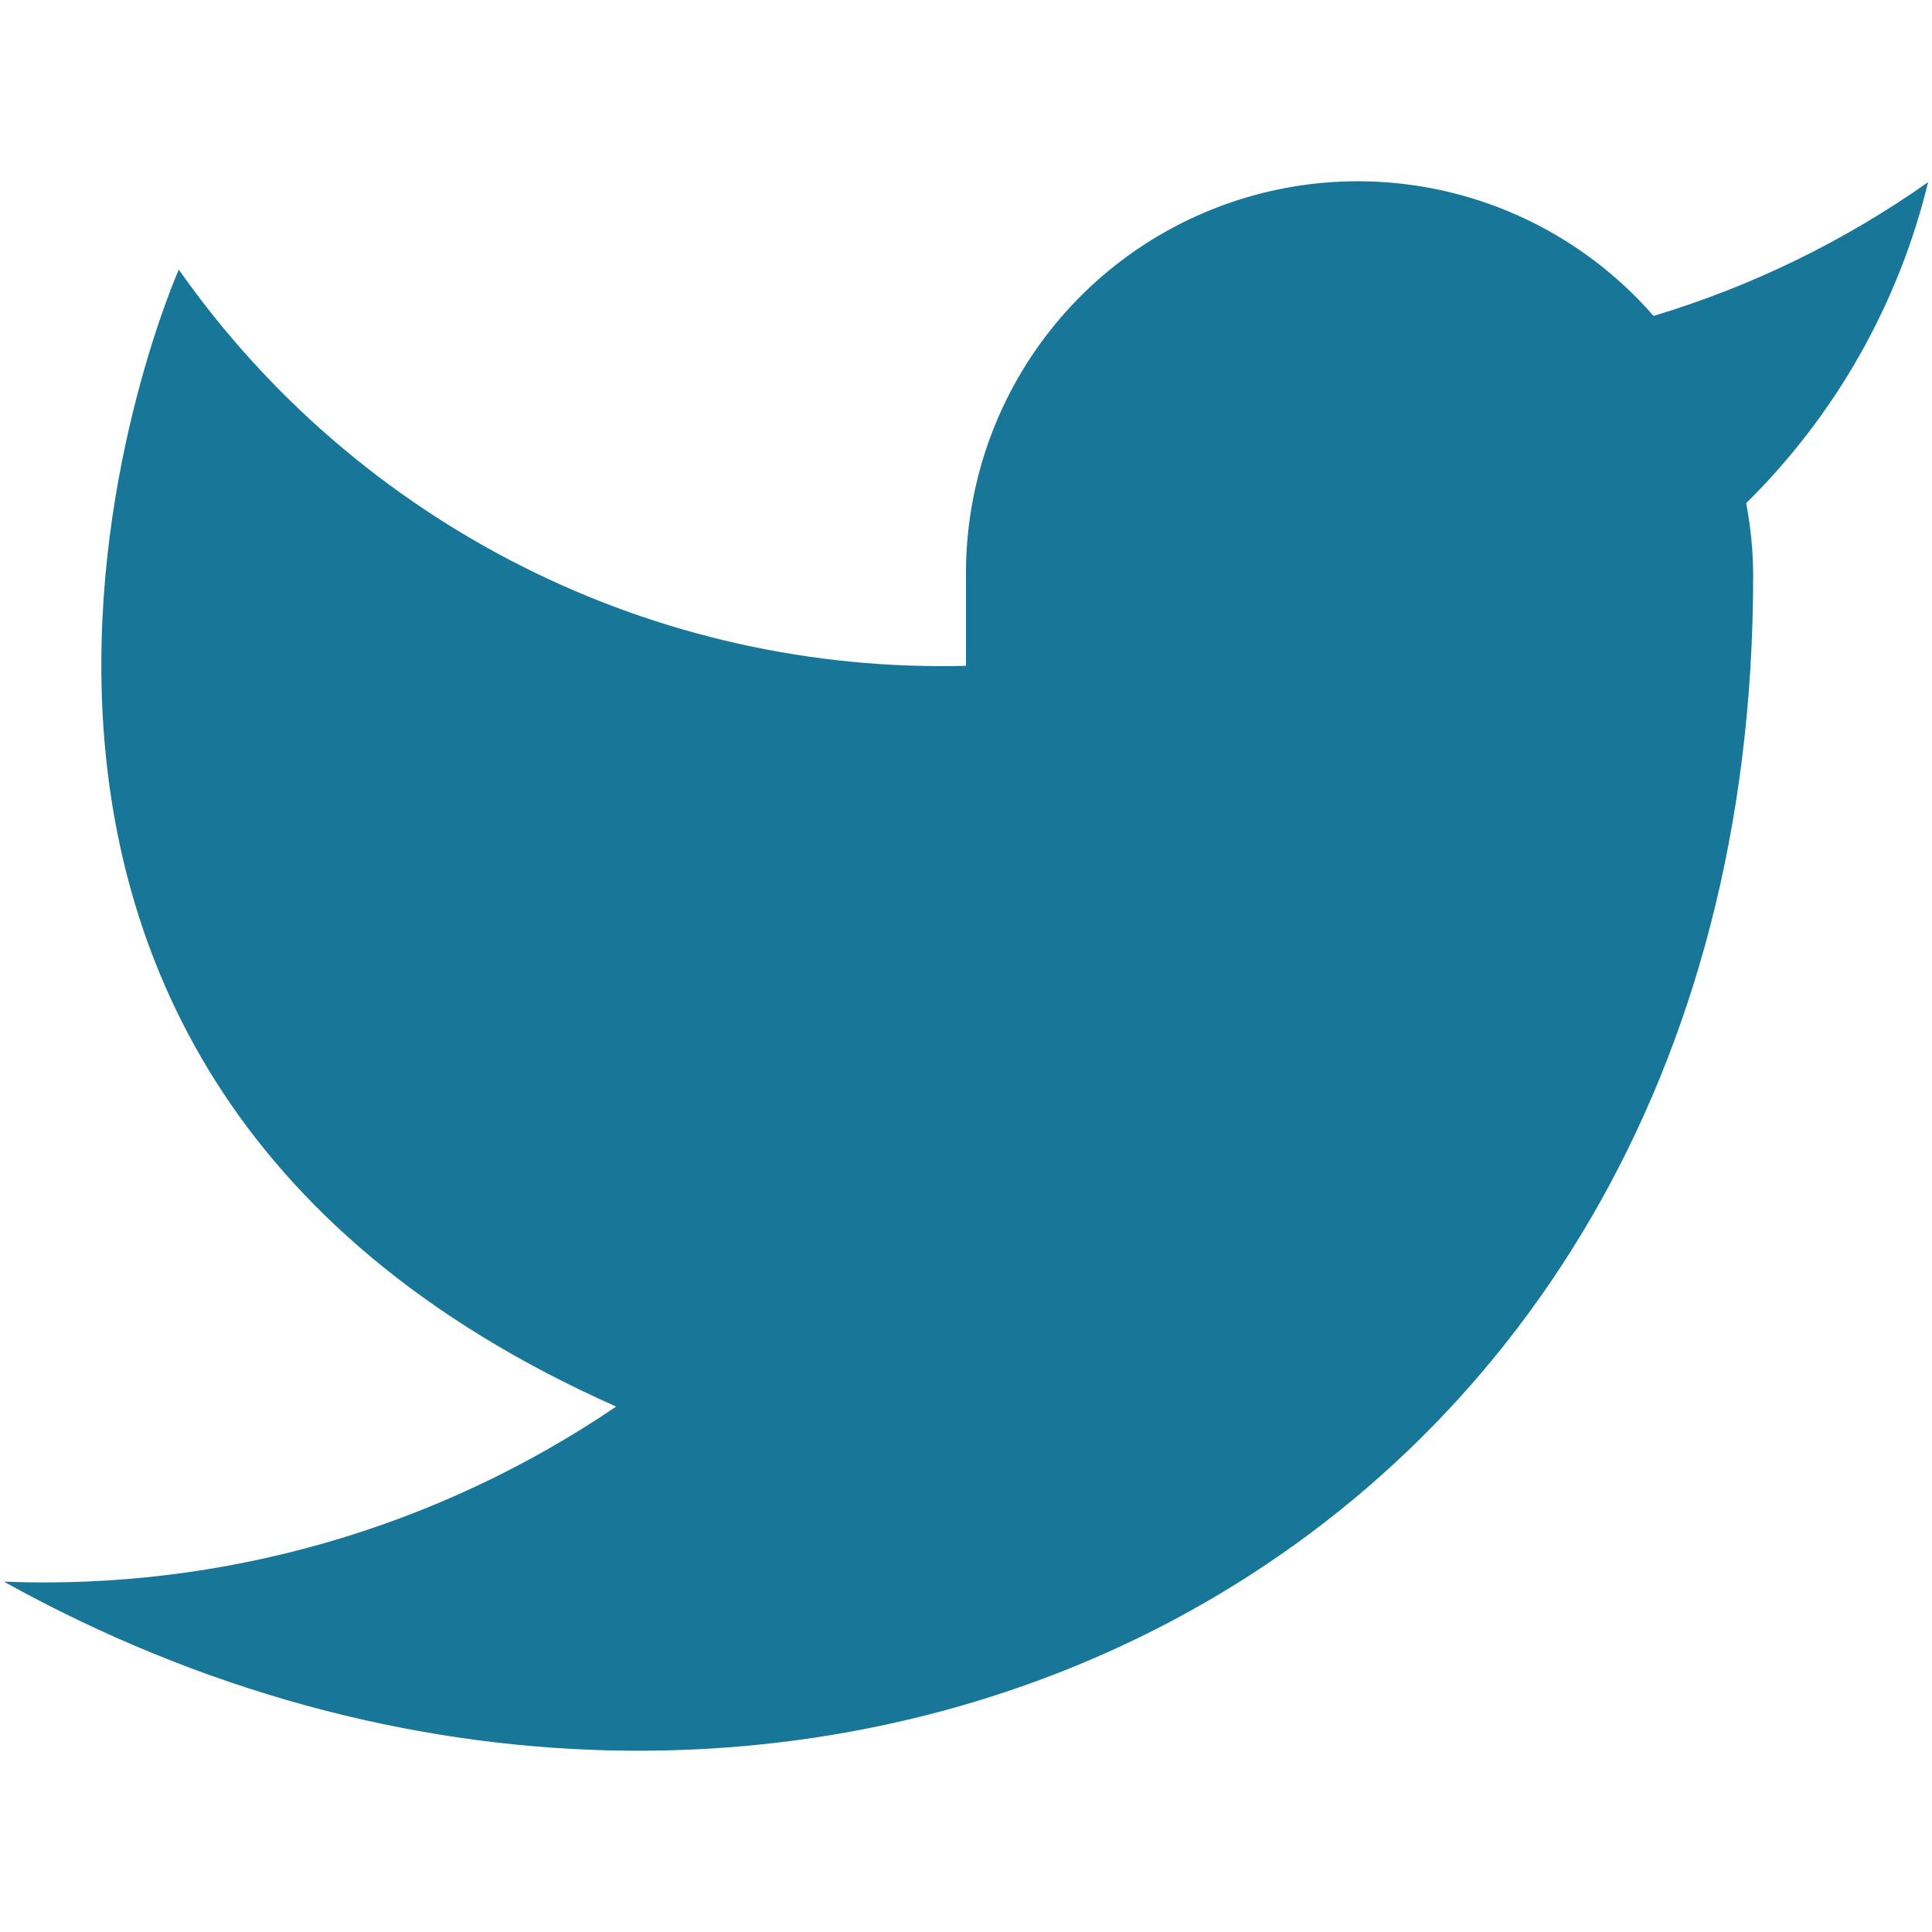 <svg version="1.1" xmlns="http://www.w3.org/2000/svg" xmlns:xlink="http://www.w3.org/1999/xlink" x="0px" y="0px"
	 width="500px" height="500px" viewBox="0 0 500 500" enable-background="new 0 0 500 500" xml:space="preserve">
<path fill="#187798" d="M499,47.132c-21.672,15.293-45.68,26.991-71.065,34.631c-13.635-15.664-31.778-26.779-51.939-31.819
	c-20.134-5.04-41.354-3.78-60.746,3.634c-19.417,7.401-36.076,20.598-47.748,37.774c-11.672,17.189-17.772,37.549-17.508,58.319
	v22.641c-39.79,1.035-79.196-7.785-114.741-25.678c-35.546-17.892-66.105-44.3-88.984-76.861c0,0-90.536,203.739,113.19,294.248
	C112.836,395.693,57.303,411.557,1,409.328c203.739,113.163,452.719,0,452.719-260.333c0-6.3-0.637-12.587-1.804-18.781
	C475.02,107.427,491.334,78.659,499,47.132z"/>
</svg>
